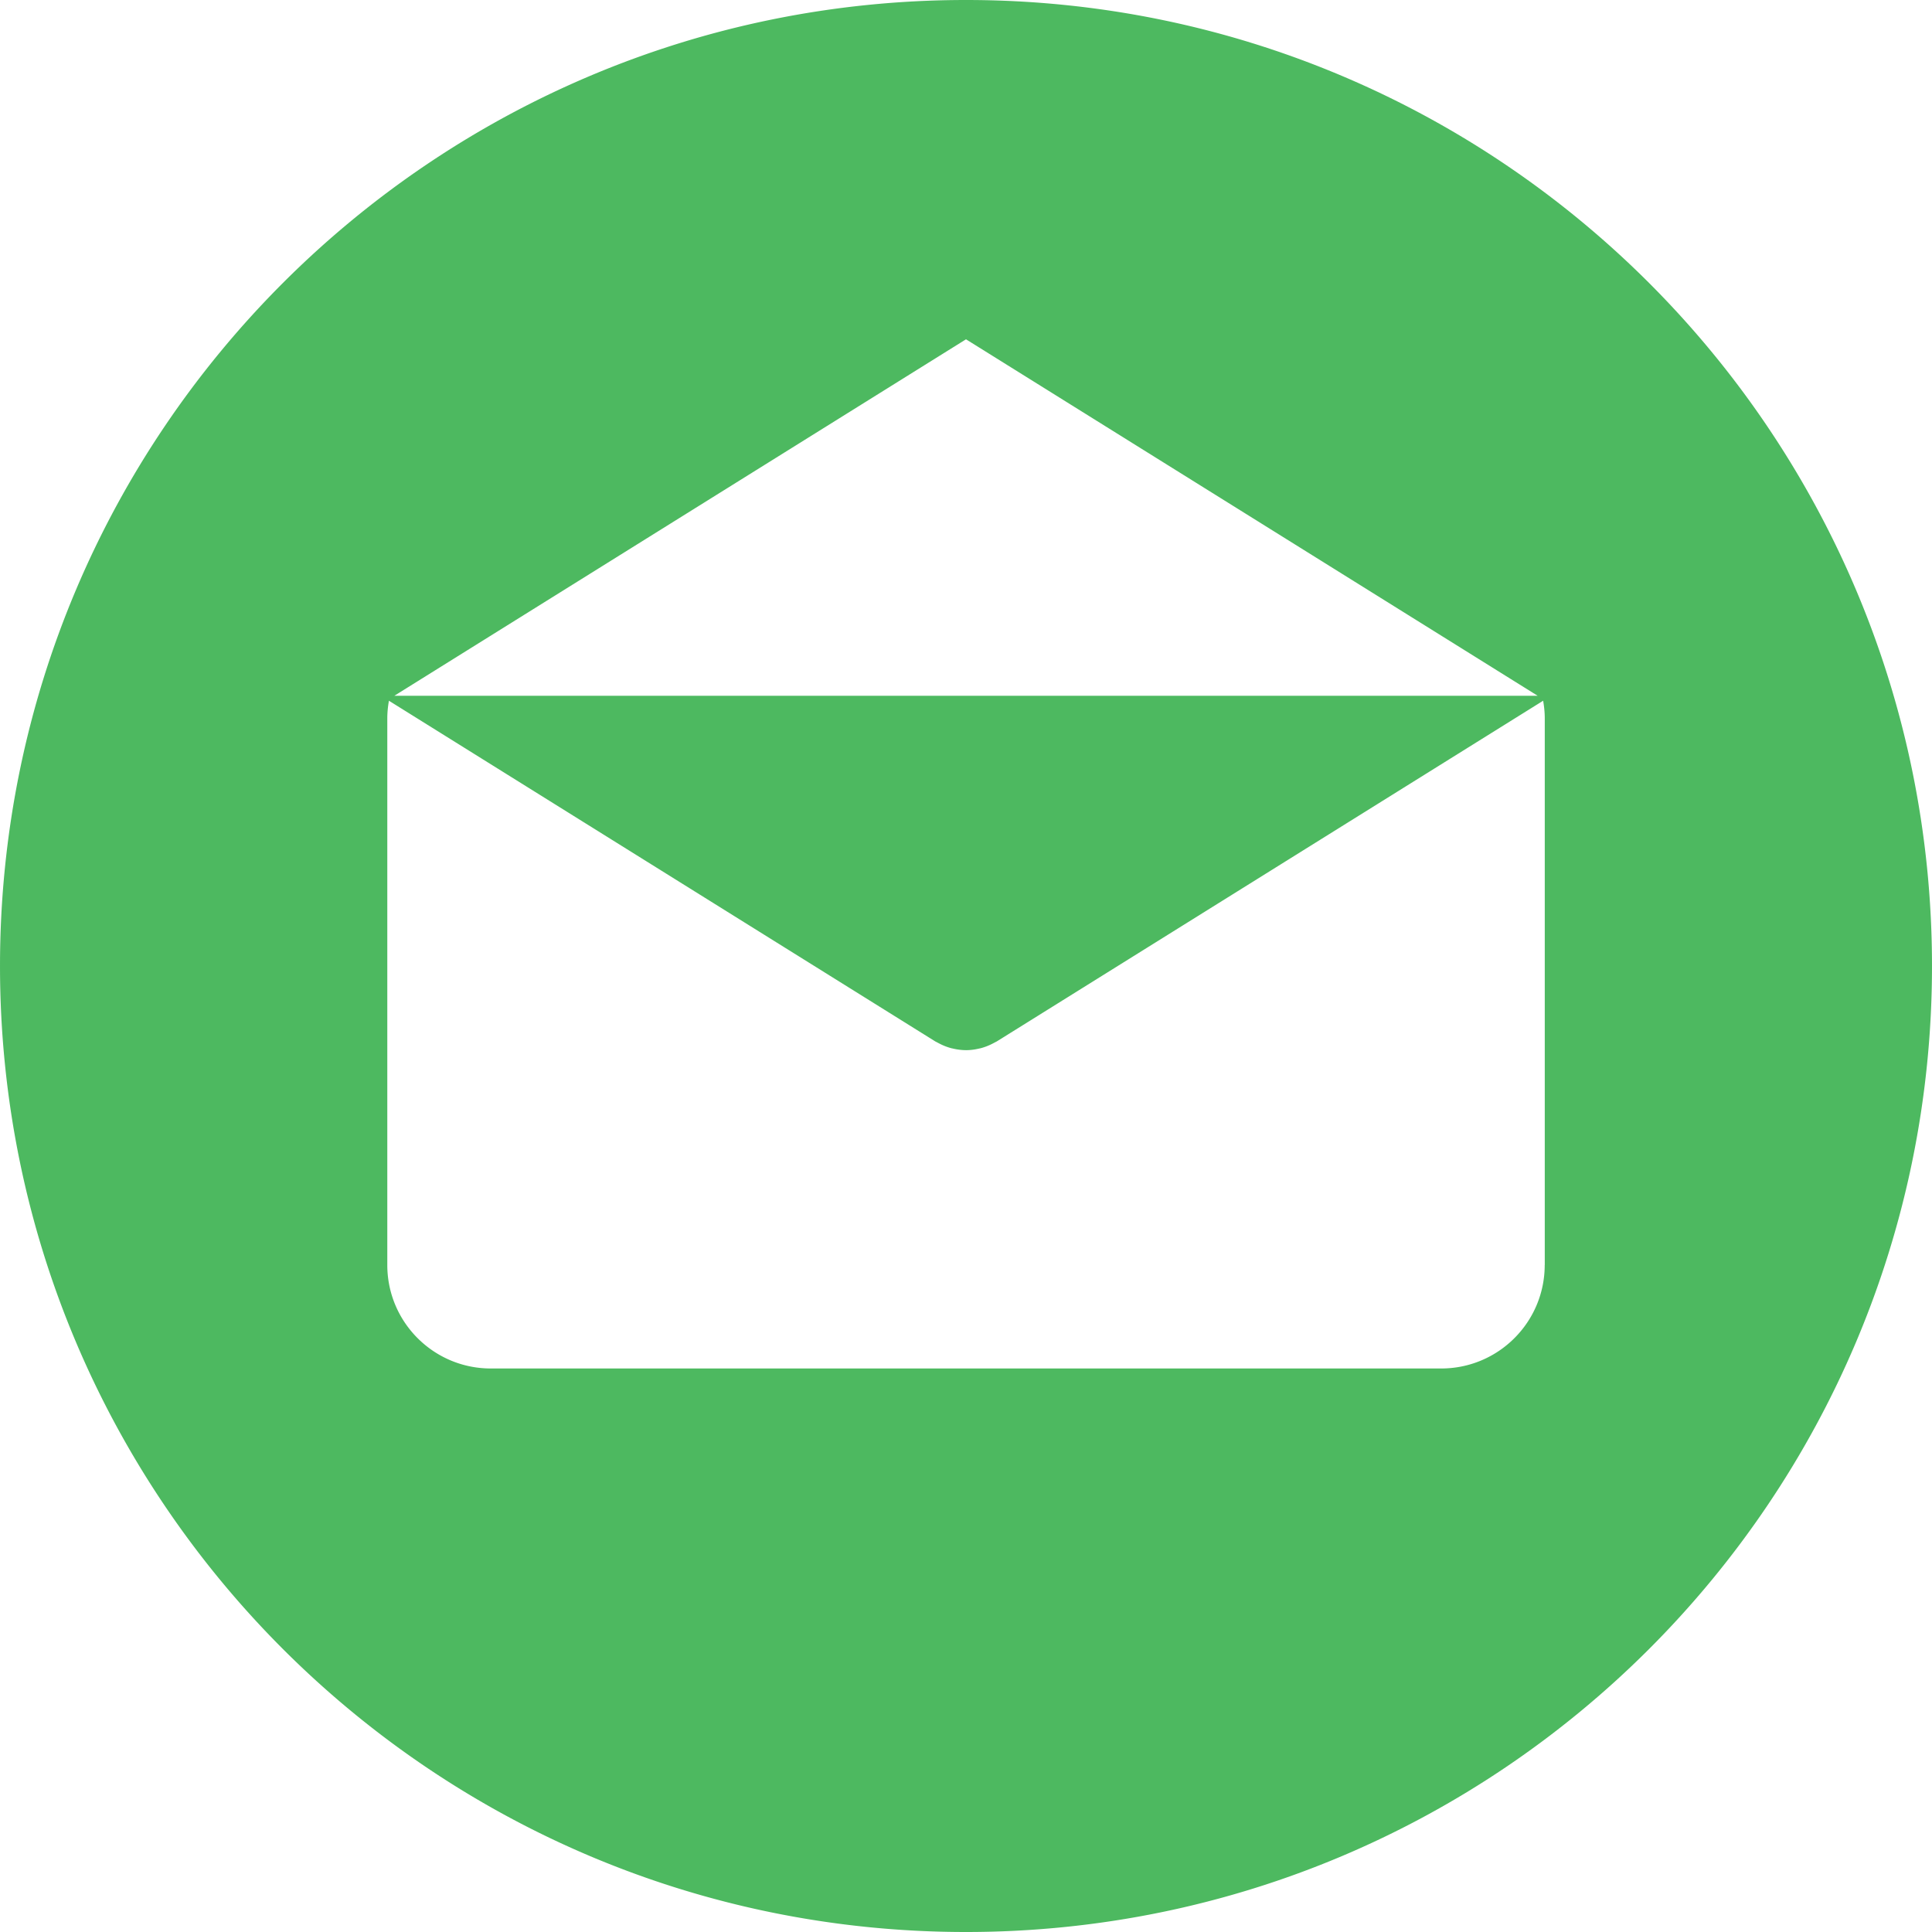 <svg xmlns="http://www.w3.org/2000/svg" version="1.1" xmlns:xlink="http://www.w3.org/1999/xlink" width="512" height="512" x="0" y="0" viewBox="0 0 299.997 299.997" style="enable-background:new 0 0 512 512" xml:space="preserve" class=""><g><path d="M149.996 0C67.157 0 .001 67.158.001 149.997c0 82.837 67.156 150 149.995 150s150-67.163 150-150C299.996 67.158 232.835 0 149.996 0zm.003 52.686 88.763 55.35H61.236l88.763-55.35zm89.869 143.737h-.009c0 8.878-7.195 16.072-16.072 16.072H76.211c-8.878 0-16.072-7.195-16.072-16.072v-84.865c0-.939.096-1.852.252-2.749l84.808 52.883c.104.065.215.109.322.169.112.062.226.122.34.179a8.903 8.903 0 0 0 1.847.721c.065.018.13.026.195.041a9.148 9.148 0 0 0 2.093.265h.015c.7 0 1.401-.099 2.093-.265.065-.016.13-.023.195-.041a8.99 8.99 0 0 0 1.847-.721 9.19 9.19 0 0 0 .34-.179c.106-.06.218-.104.322-.169l84.808-52.883c.156.897.252 1.808.252 2.749v84.865z" fill="#4db960" opacity="1" data-original="#000000" class=""></path></g></svg>